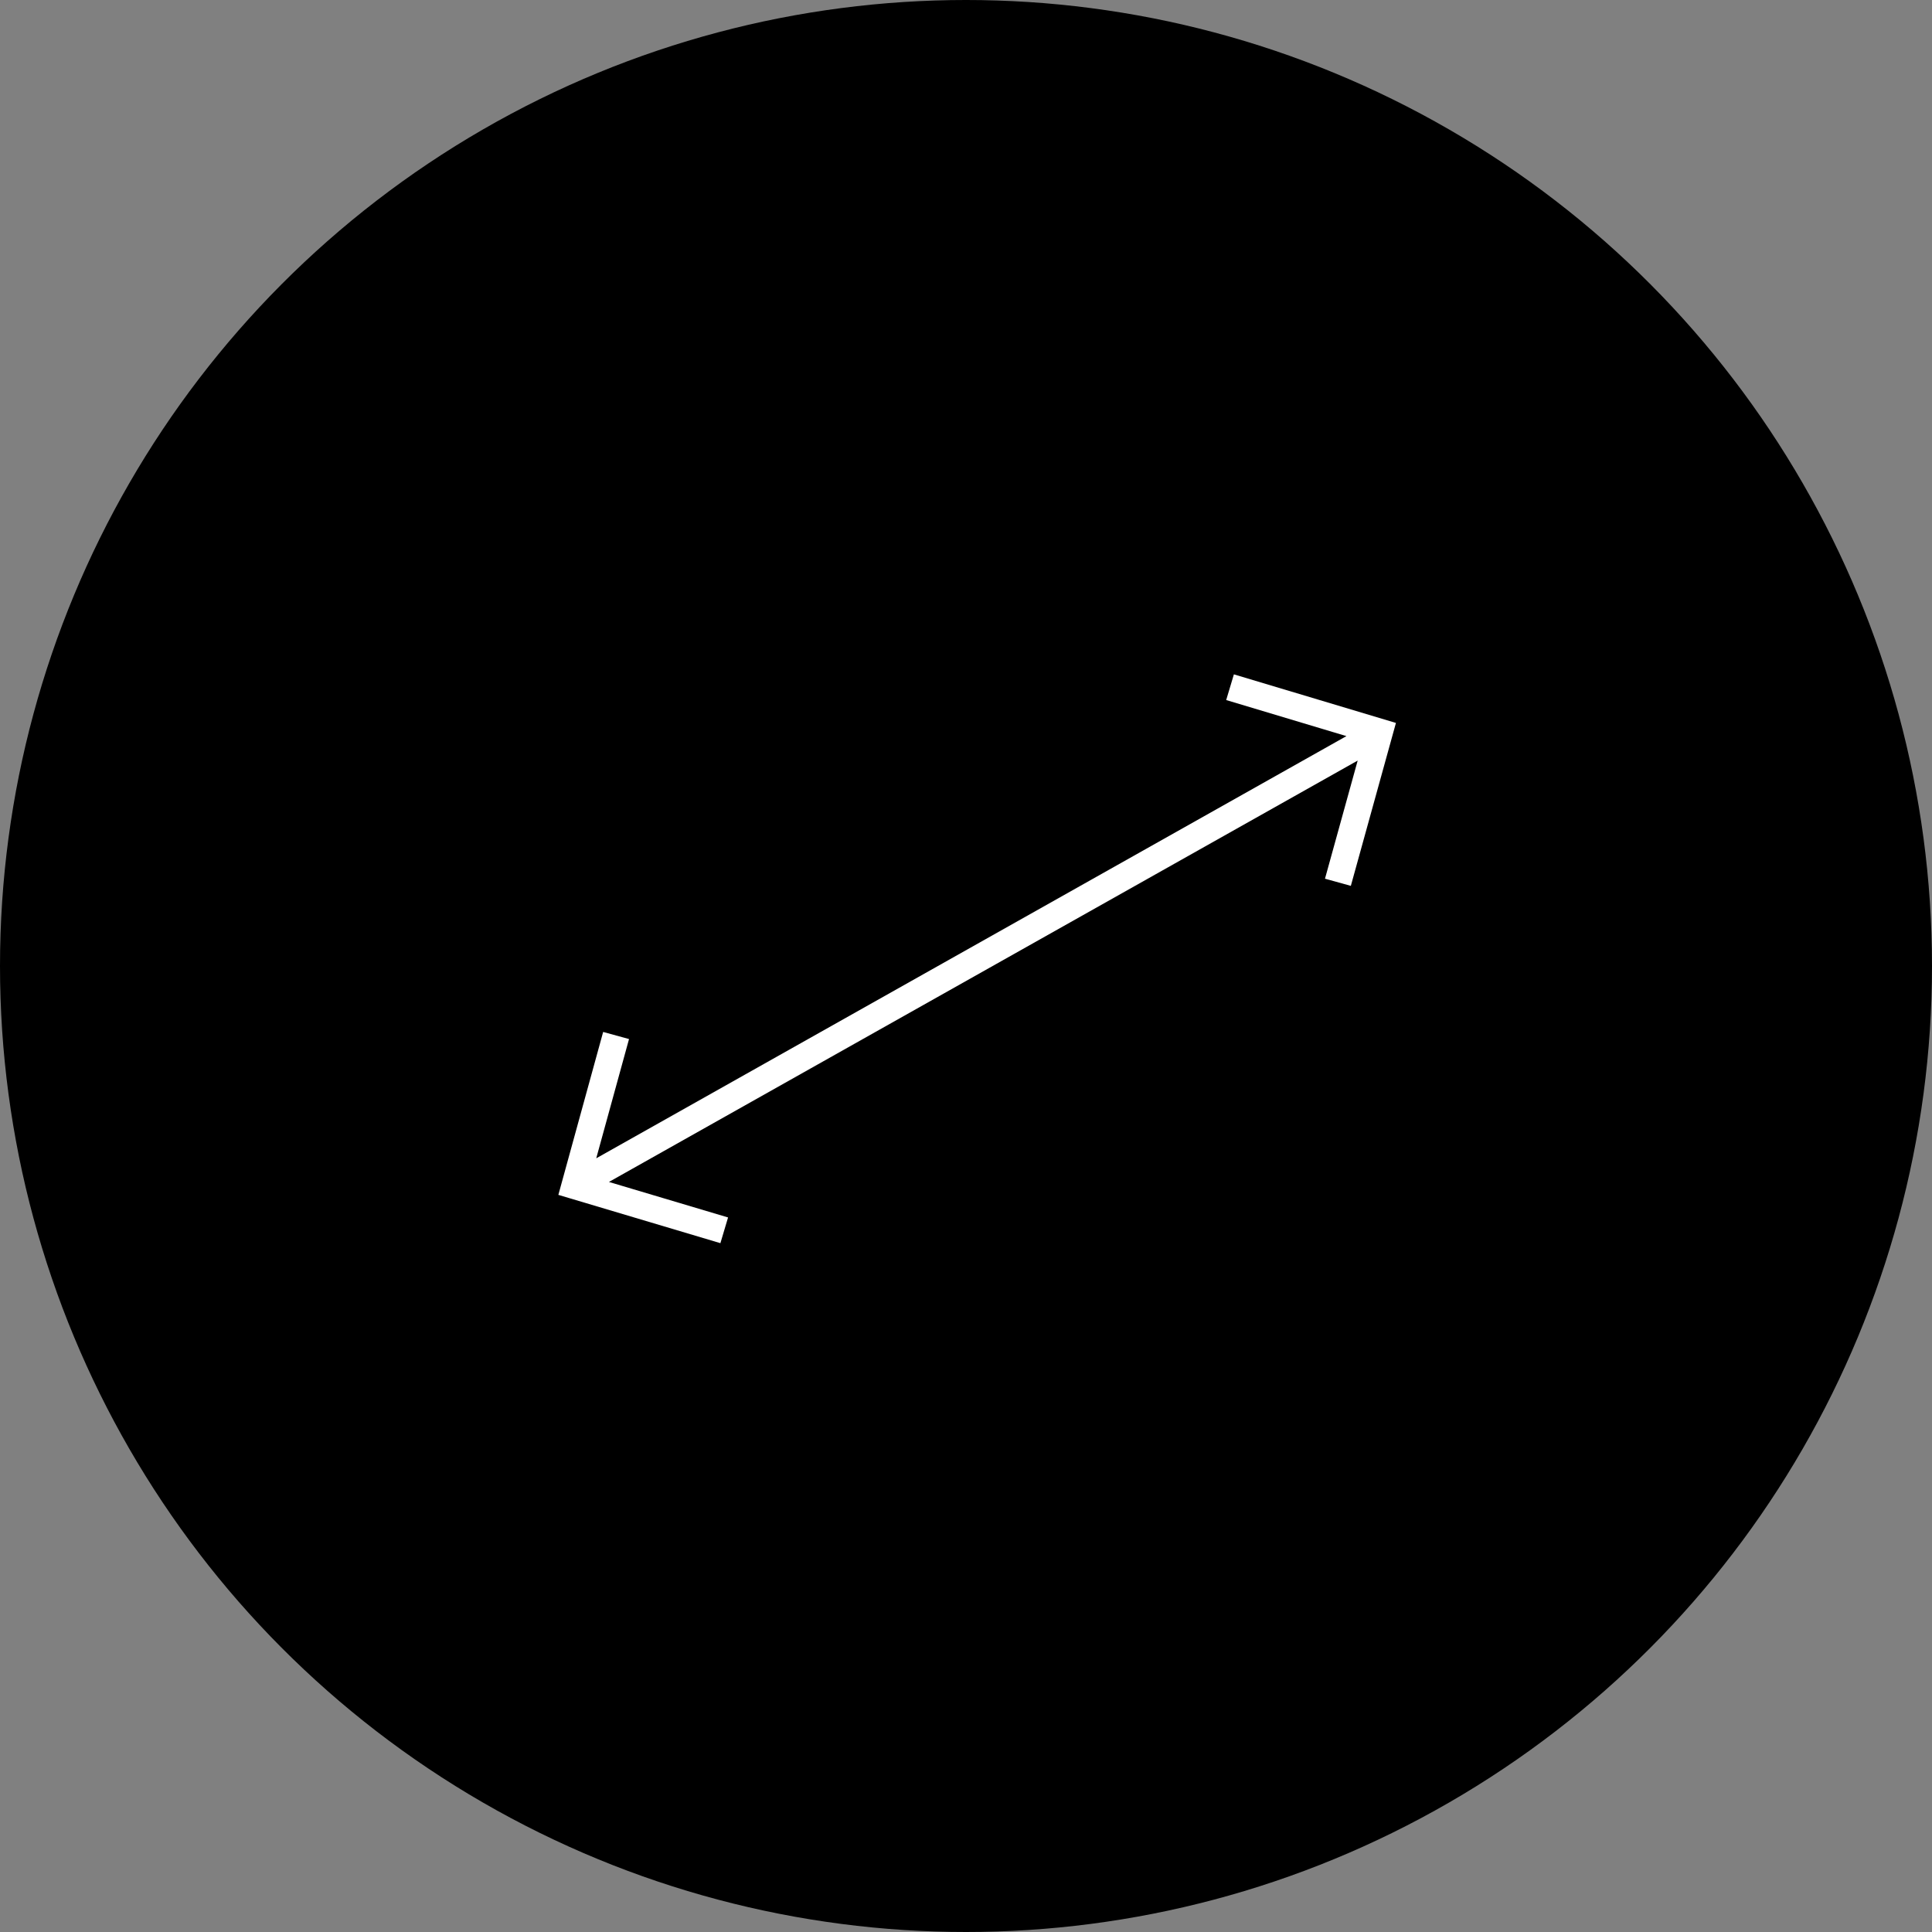 <svg width="72" height="72" xmlns="http://www.w3.org/2000/svg">
    <rect width="100%" height="100%" fill="#808080" stroke="none"/>
    <circle fill="#000" cx="36" cy="36" r="36"/>
    <path stroke="#FFF" d="M50.9 27.6L21.35 44.23M22.96 38.59l-1.54 5.6 5.57 1.66M49.86 32.88l1.55-5.6-5.57-1.67"/>
</svg>